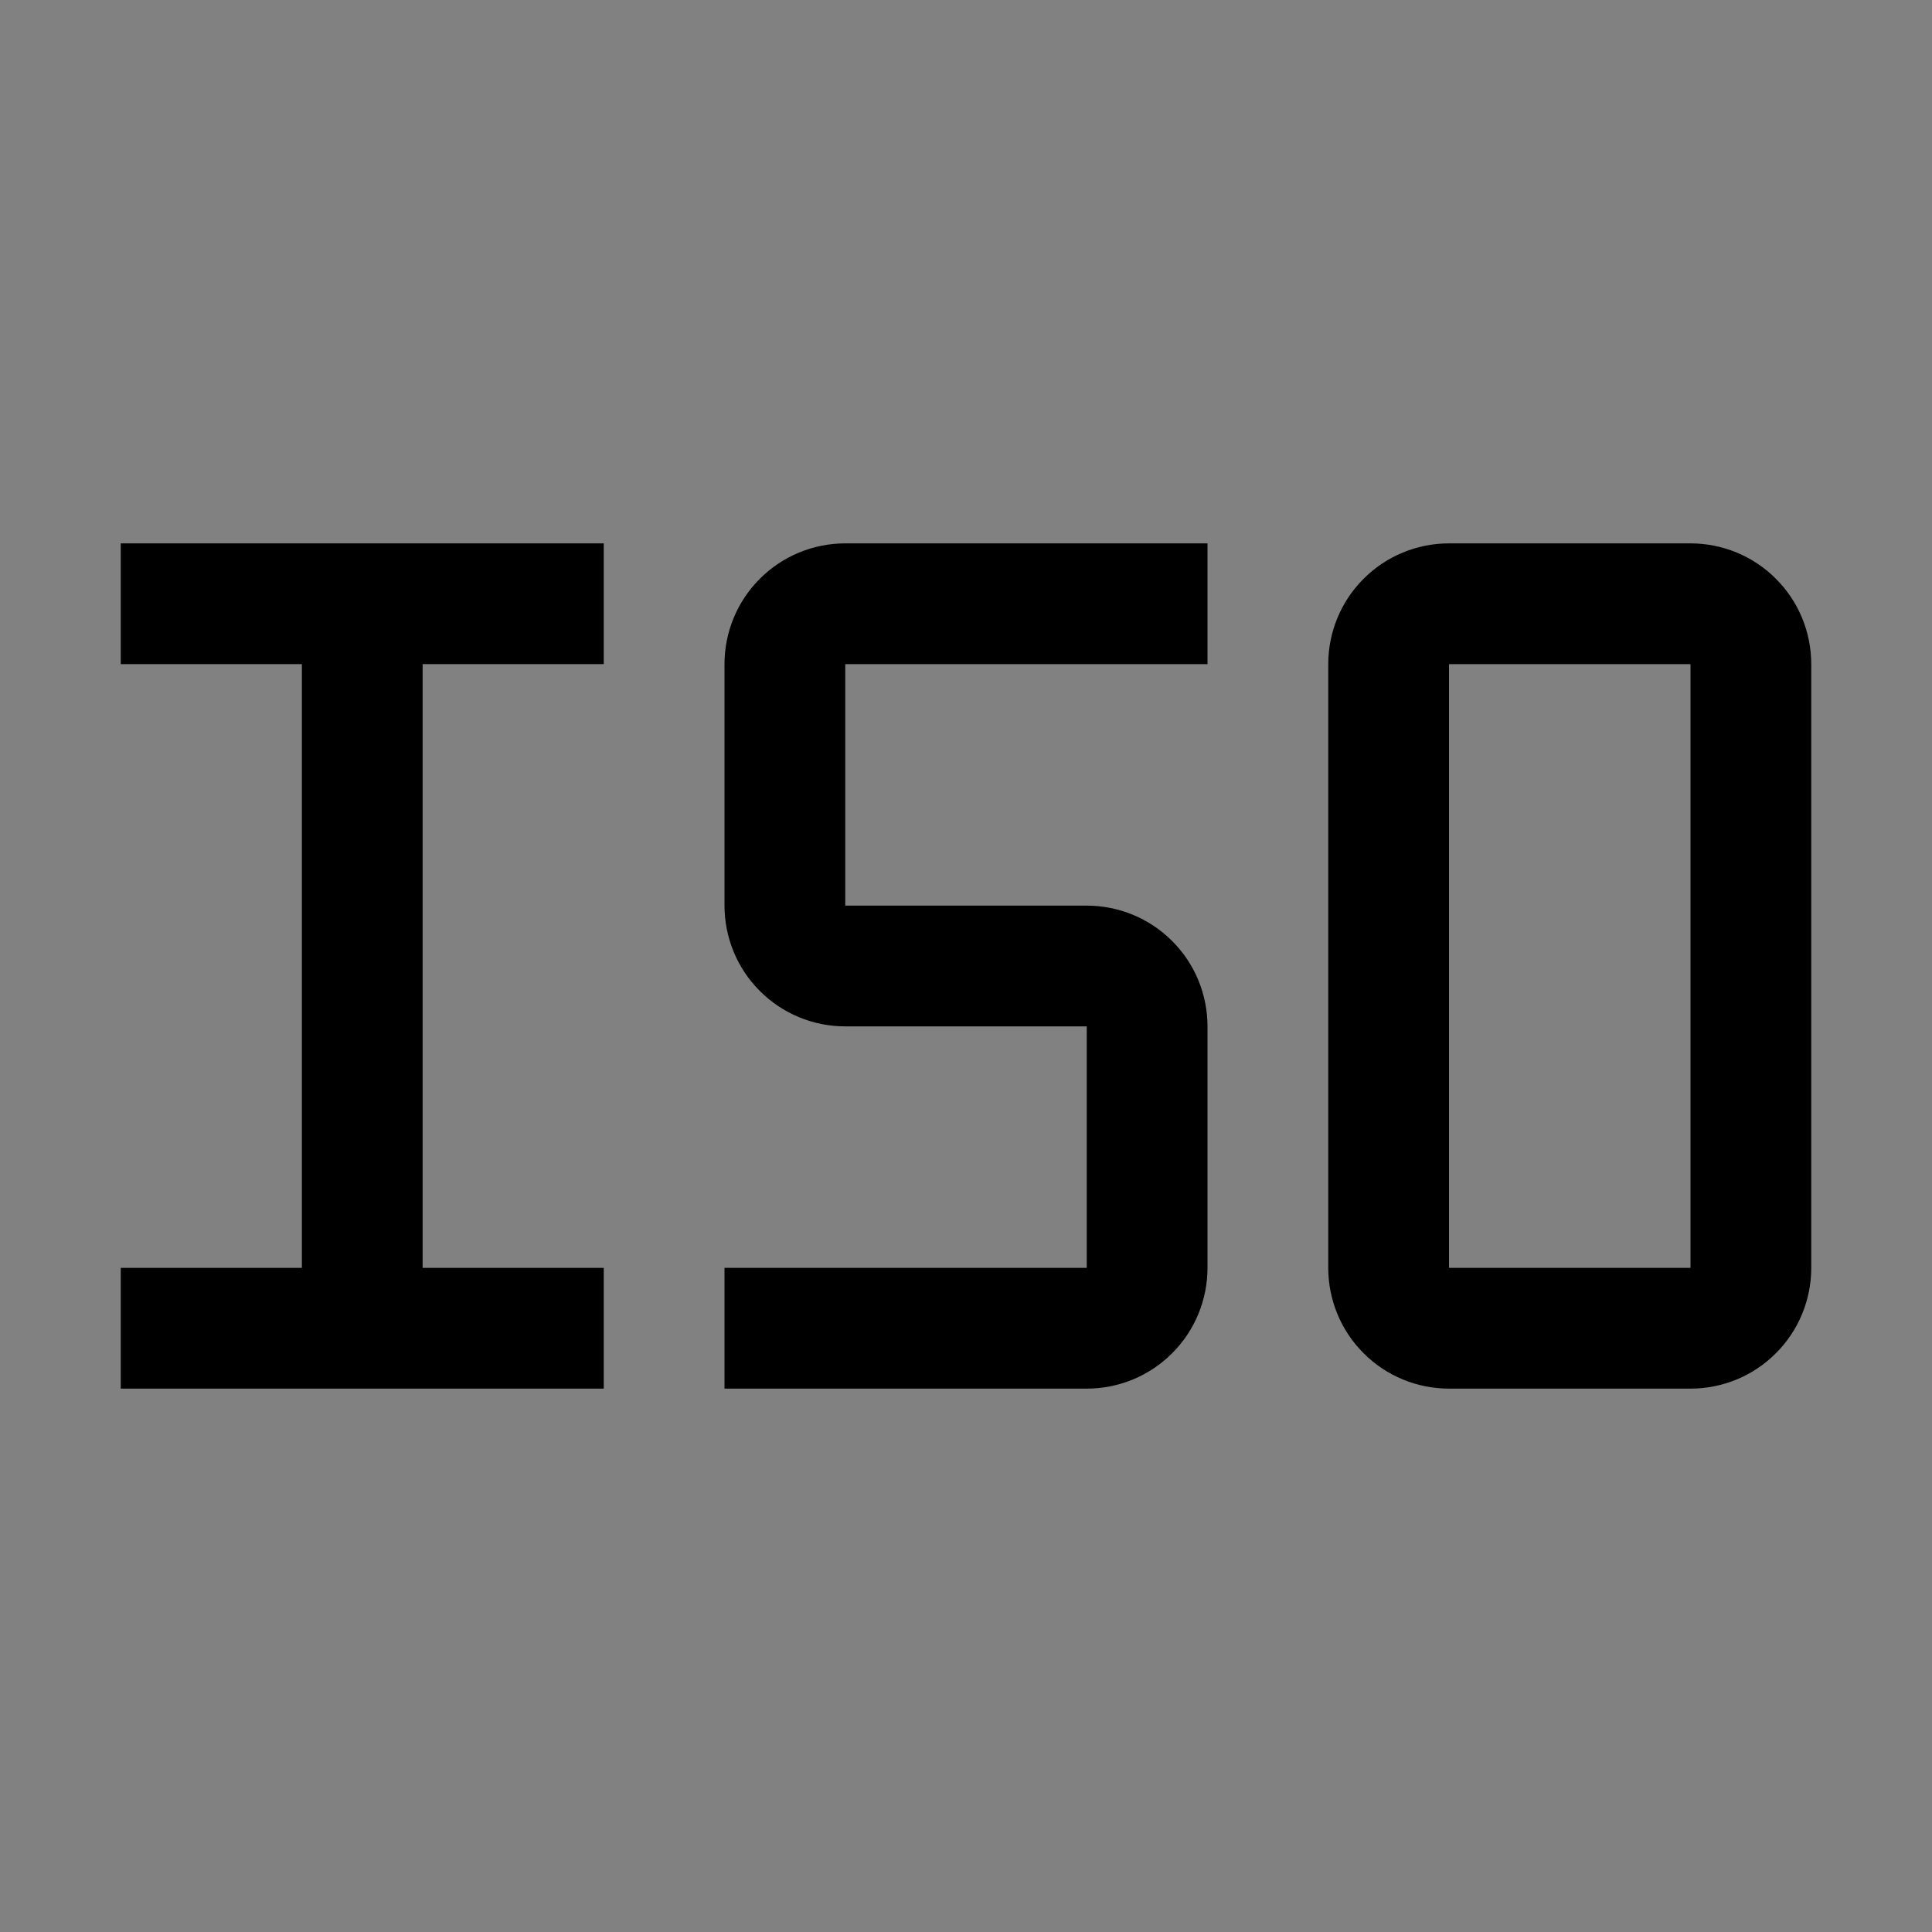 <svg viewBox="0 0 16 16" fill="none" xmlns="http://www.w3.org/2000/svg">
<rect x="0" y="0" width="16" height="16" fill="#808080" stroke="none"/>
<rect width="16" height="16" fill="white" fill-opacity="0.01" style="mix-blend-mode:multiply"/>
<path d="M14 11.5H12C11.735 11.5 11.48 11.395 11.293 11.207C11.105 11.02 11 10.765 11 10.5V5.5C11 5.235 11.105 4.98 11.293 4.793C11.48 4.605 11.735 4.5 12 4.5H14C14.265 4.5 14.52 4.605 14.707 4.793C14.895 4.98 15 5.235 15 5.5V10.5C15 10.765 14.895 11.02 14.707 11.207C14.52 11.395 14.265 11.5 14 11.5ZM12 5.5V10.5H14V5.5H12Z" fill="currentColor"/>
<path d="M9 11.5H6V10.5H9V8.5H7C6.735 8.5 6.48 8.395 6.293 8.207C6.105 8.02 6 7.765 6 7.5V5.5C6 5.235 6.105 4.98 6.293 4.793C6.48 4.605 6.735 4.5 7 4.5H10V5.5H7V7.5H9C9.265 7.5 9.52 7.605 9.707 7.793C9.895 7.98 10 8.235 10 8.5V10.5C10 10.765 9.895 11.02 9.707 11.207C9.52 11.395 9.265 11.5 9 11.5Z" fill="currentColor"/>
<path d="M1 5.5H2.5V10.5H1V11.5H5V10.5H3.5V5.5H5V4.5H1V5.5Z" fill="currentColor"/>
</svg>
